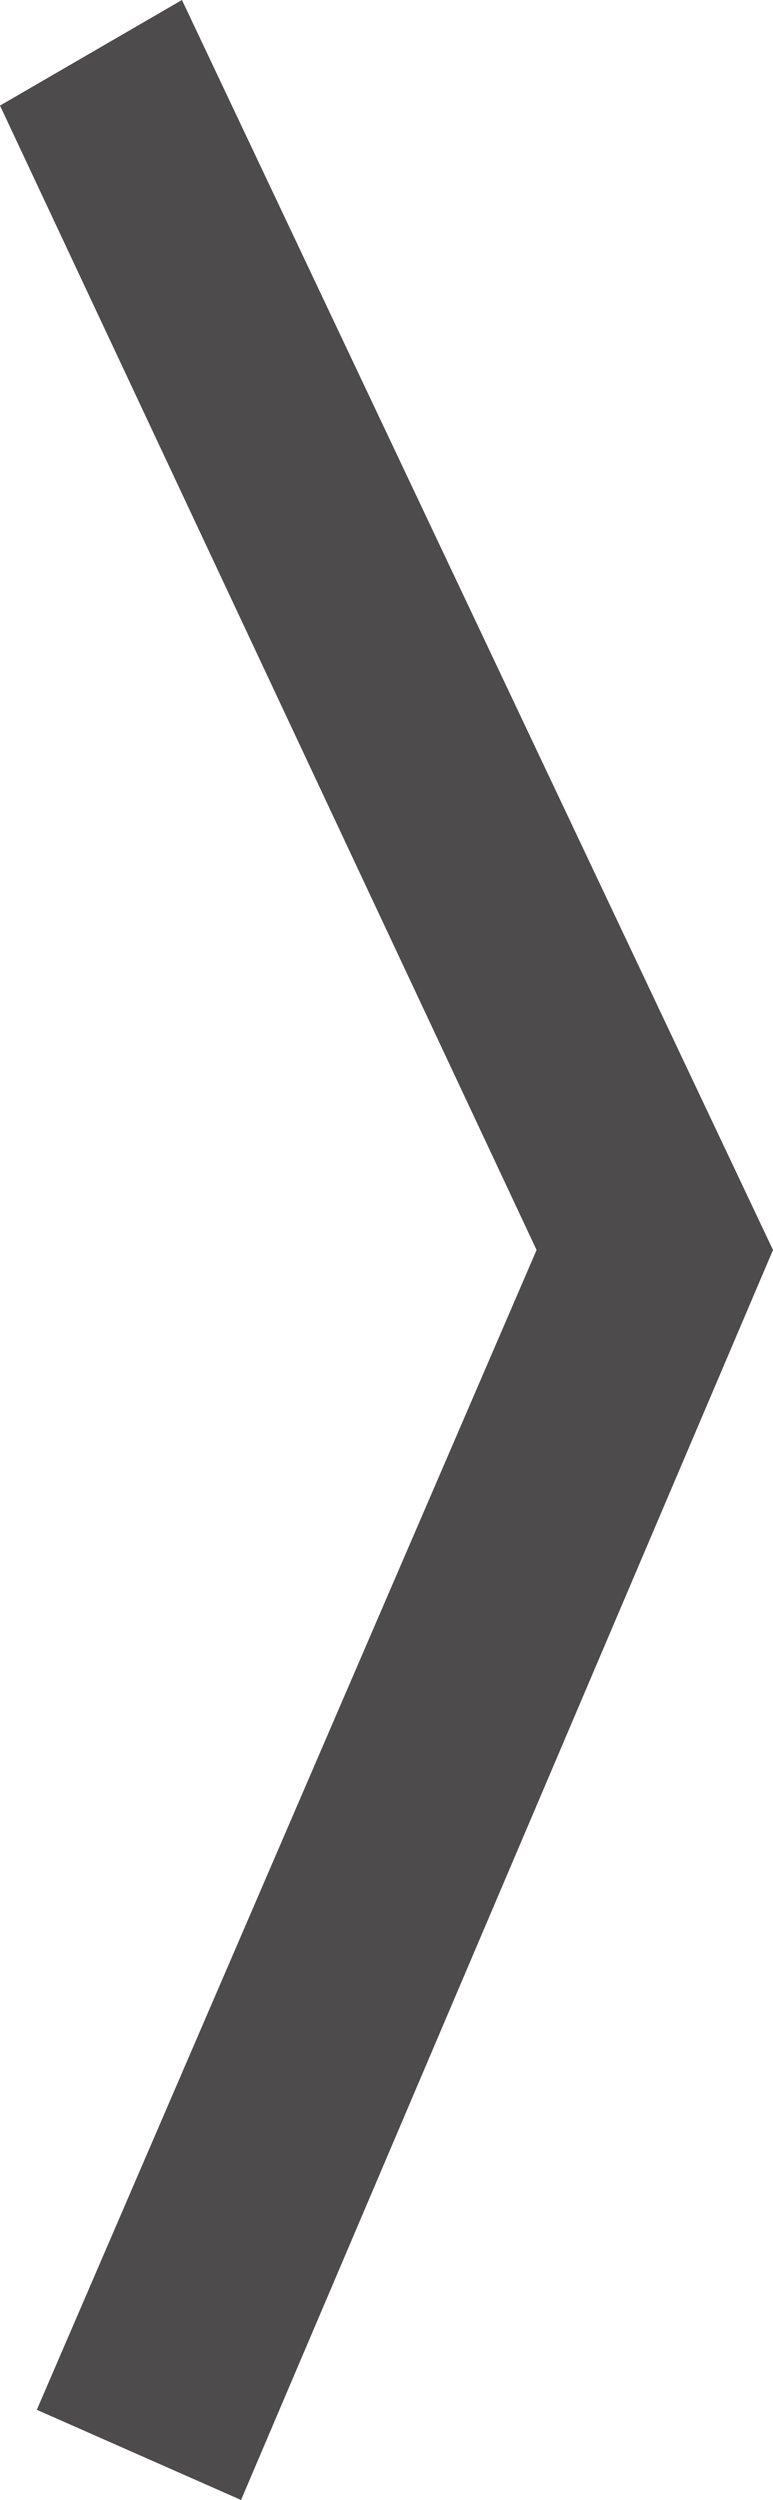 <?xml version="1.0" encoding="utf-8"?>
<!-- Generator: Adobe Illustrator 18.1.1, SVG Export Plug-In . SVG Version: 6.00 Build 0)  -->
<svg version="1.1" id="Ebene_1" xmlns="http://www.w3.org/2000/svg" xmlns:xlink="http://www.w3.org/1999/xlink" x="0px" y="0px"
	 width="13px" height="42px" viewBox="-393 380 13 42" enable-background="new -393 380 13 42" xml:space="preserve">
<polygon opacity="0.8" fill="#211F1E" enable-background="new    " points="-389.94,380 -380,401 -388.946,422 -392.381,420.485 
	-383.976,401 -393,381.774 "/>
</svg>

